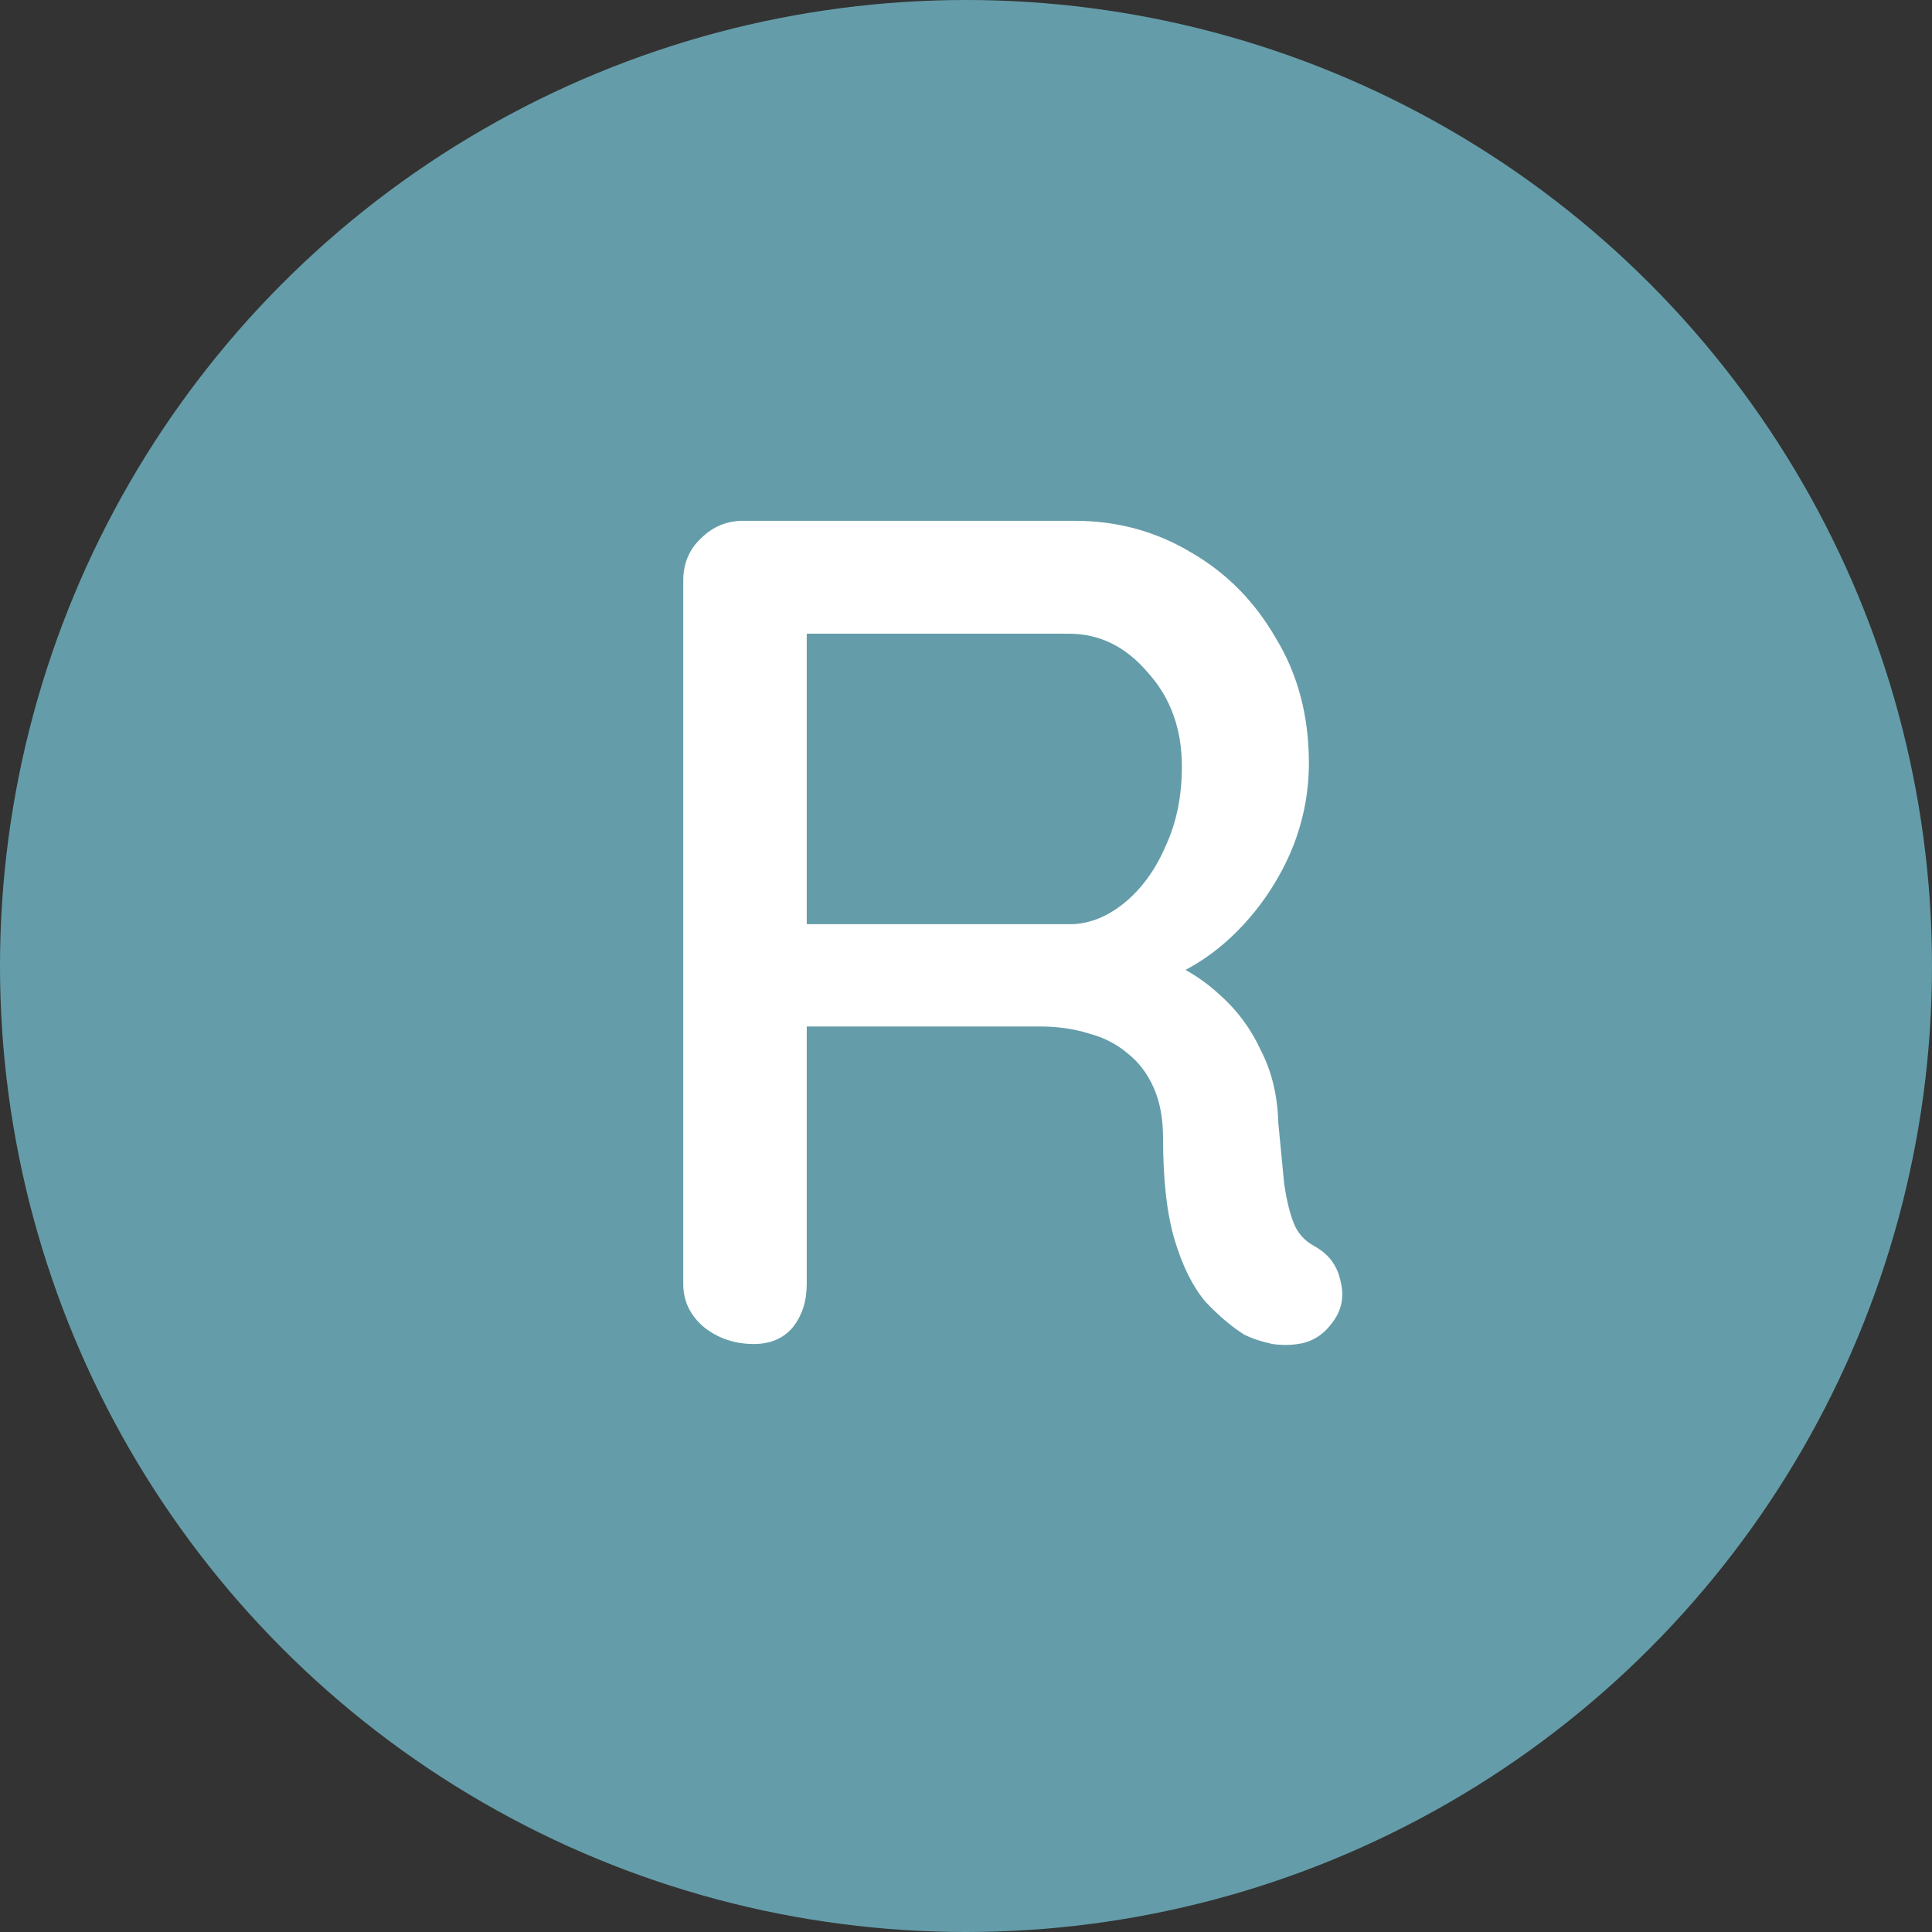 <svg width="23" height="23" viewBox="0 0 23 23" fill="none" xmlns="http://www.w3.org/2000/svg">
<rect x="0" y="0" width="23" height="23" fill="#333333" stroke="none"/>
<circle cx="11.5" cy="11.5" r="11.5" fill="#649DA9"/>
<path d="M8.974 16C8.75 16 8.554 15.935 8.386 15.804C8.218 15.664 8.134 15.491 8.134 15.286V6.914C8.134 6.709 8.204 6.541 8.344 6.41C8.484 6.27 8.652 6.2 8.848 6.2H12.796C13.3 6.2 13.762 6.326 14.182 6.578C14.602 6.821 14.938 7.161 15.19 7.6C15.451 8.029 15.582 8.524 15.582 9.084C15.582 9.457 15.507 9.817 15.358 10.162C15.209 10.498 15.008 10.797 14.756 11.058C14.504 11.319 14.219 11.515 13.902 11.646L13.748 11.38C14.037 11.483 14.289 11.632 14.504 11.828C14.719 12.015 14.887 12.239 15.008 12.5C15.139 12.752 15.209 13.041 15.218 13.368C15.246 13.657 15.269 13.9 15.288 14.096C15.316 14.283 15.353 14.437 15.4 14.558C15.447 14.679 15.531 14.773 15.652 14.838C15.82 14.931 15.923 15.071 15.96 15.258C16.007 15.445 15.969 15.613 15.848 15.762C15.764 15.874 15.657 15.949 15.526 15.986C15.405 16.014 15.279 16.019 15.148 16C15.017 15.972 14.905 15.935 14.812 15.888C14.663 15.795 14.509 15.664 14.35 15.496C14.201 15.319 14.079 15.076 13.986 14.768C13.893 14.46 13.846 14.054 13.846 13.55C13.846 13.317 13.809 13.116 13.734 12.948C13.659 12.78 13.557 12.645 13.426 12.542C13.295 12.43 13.141 12.351 12.964 12.304C12.787 12.248 12.591 12.22 12.376 12.22H9.408L9.604 11.94V15.286C9.604 15.491 9.548 15.664 9.436 15.804C9.324 15.935 9.17 16 8.974 16ZM9.422 11.002H12.768C12.983 10.993 13.188 10.909 13.384 10.75C13.589 10.582 13.753 10.358 13.874 10.078C14.005 9.798 14.07 9.481 14.07 9.126C14.07 8.678 13.935 8.305 13.664 8.006C13.403 7.698 13.09 7.544 12.726 7.544H9.45L9.604 7.18V11.296L9.422 11.002Z" fill="white"/>
</svg>
